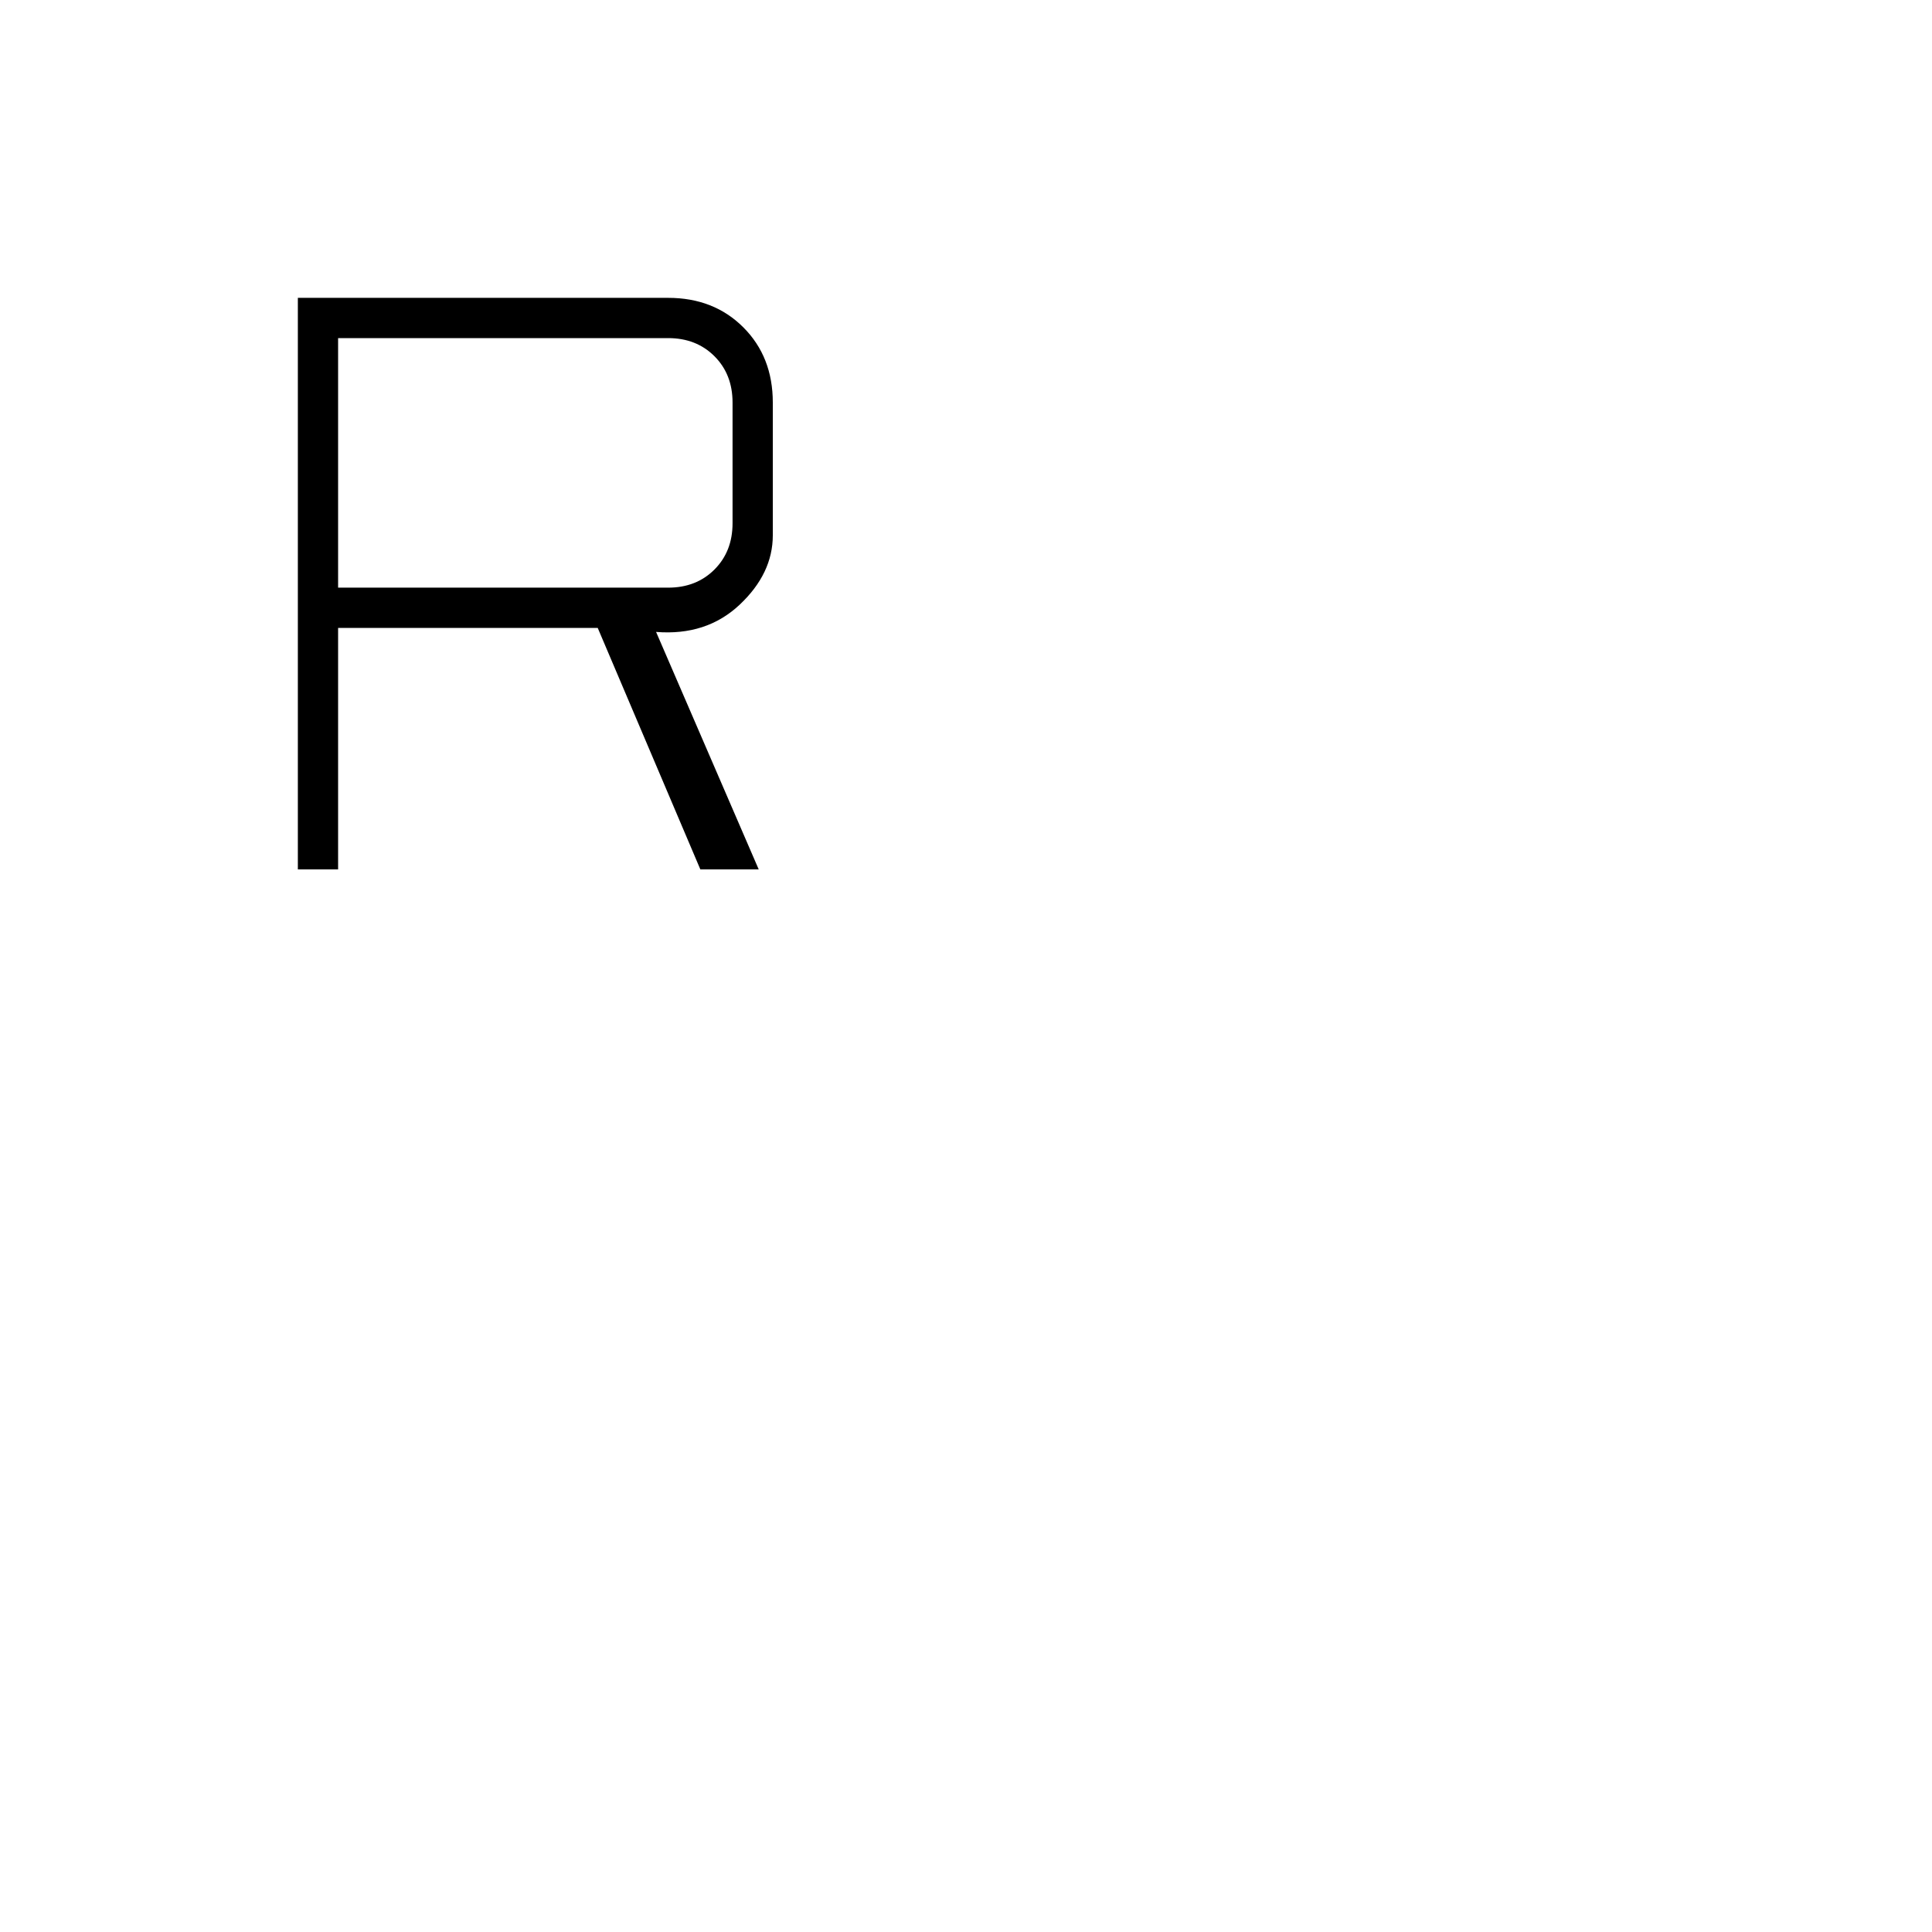 <svg xmlns="http://www.w3.org/2000/svg" height="20" viewBox="0 -960 960 960" width="20"><path d="M148-528v-284h184q22.7 0 37.35 14.65Q384-782.7 384-760v66q0 19-16.5 34.5T326-646l51 118h-29l-51-120H168v120h-20Zm20-140h164q14 0 23-9t9-23v-60q0-14-9-23t-23-9H168v124Z"/></svg>